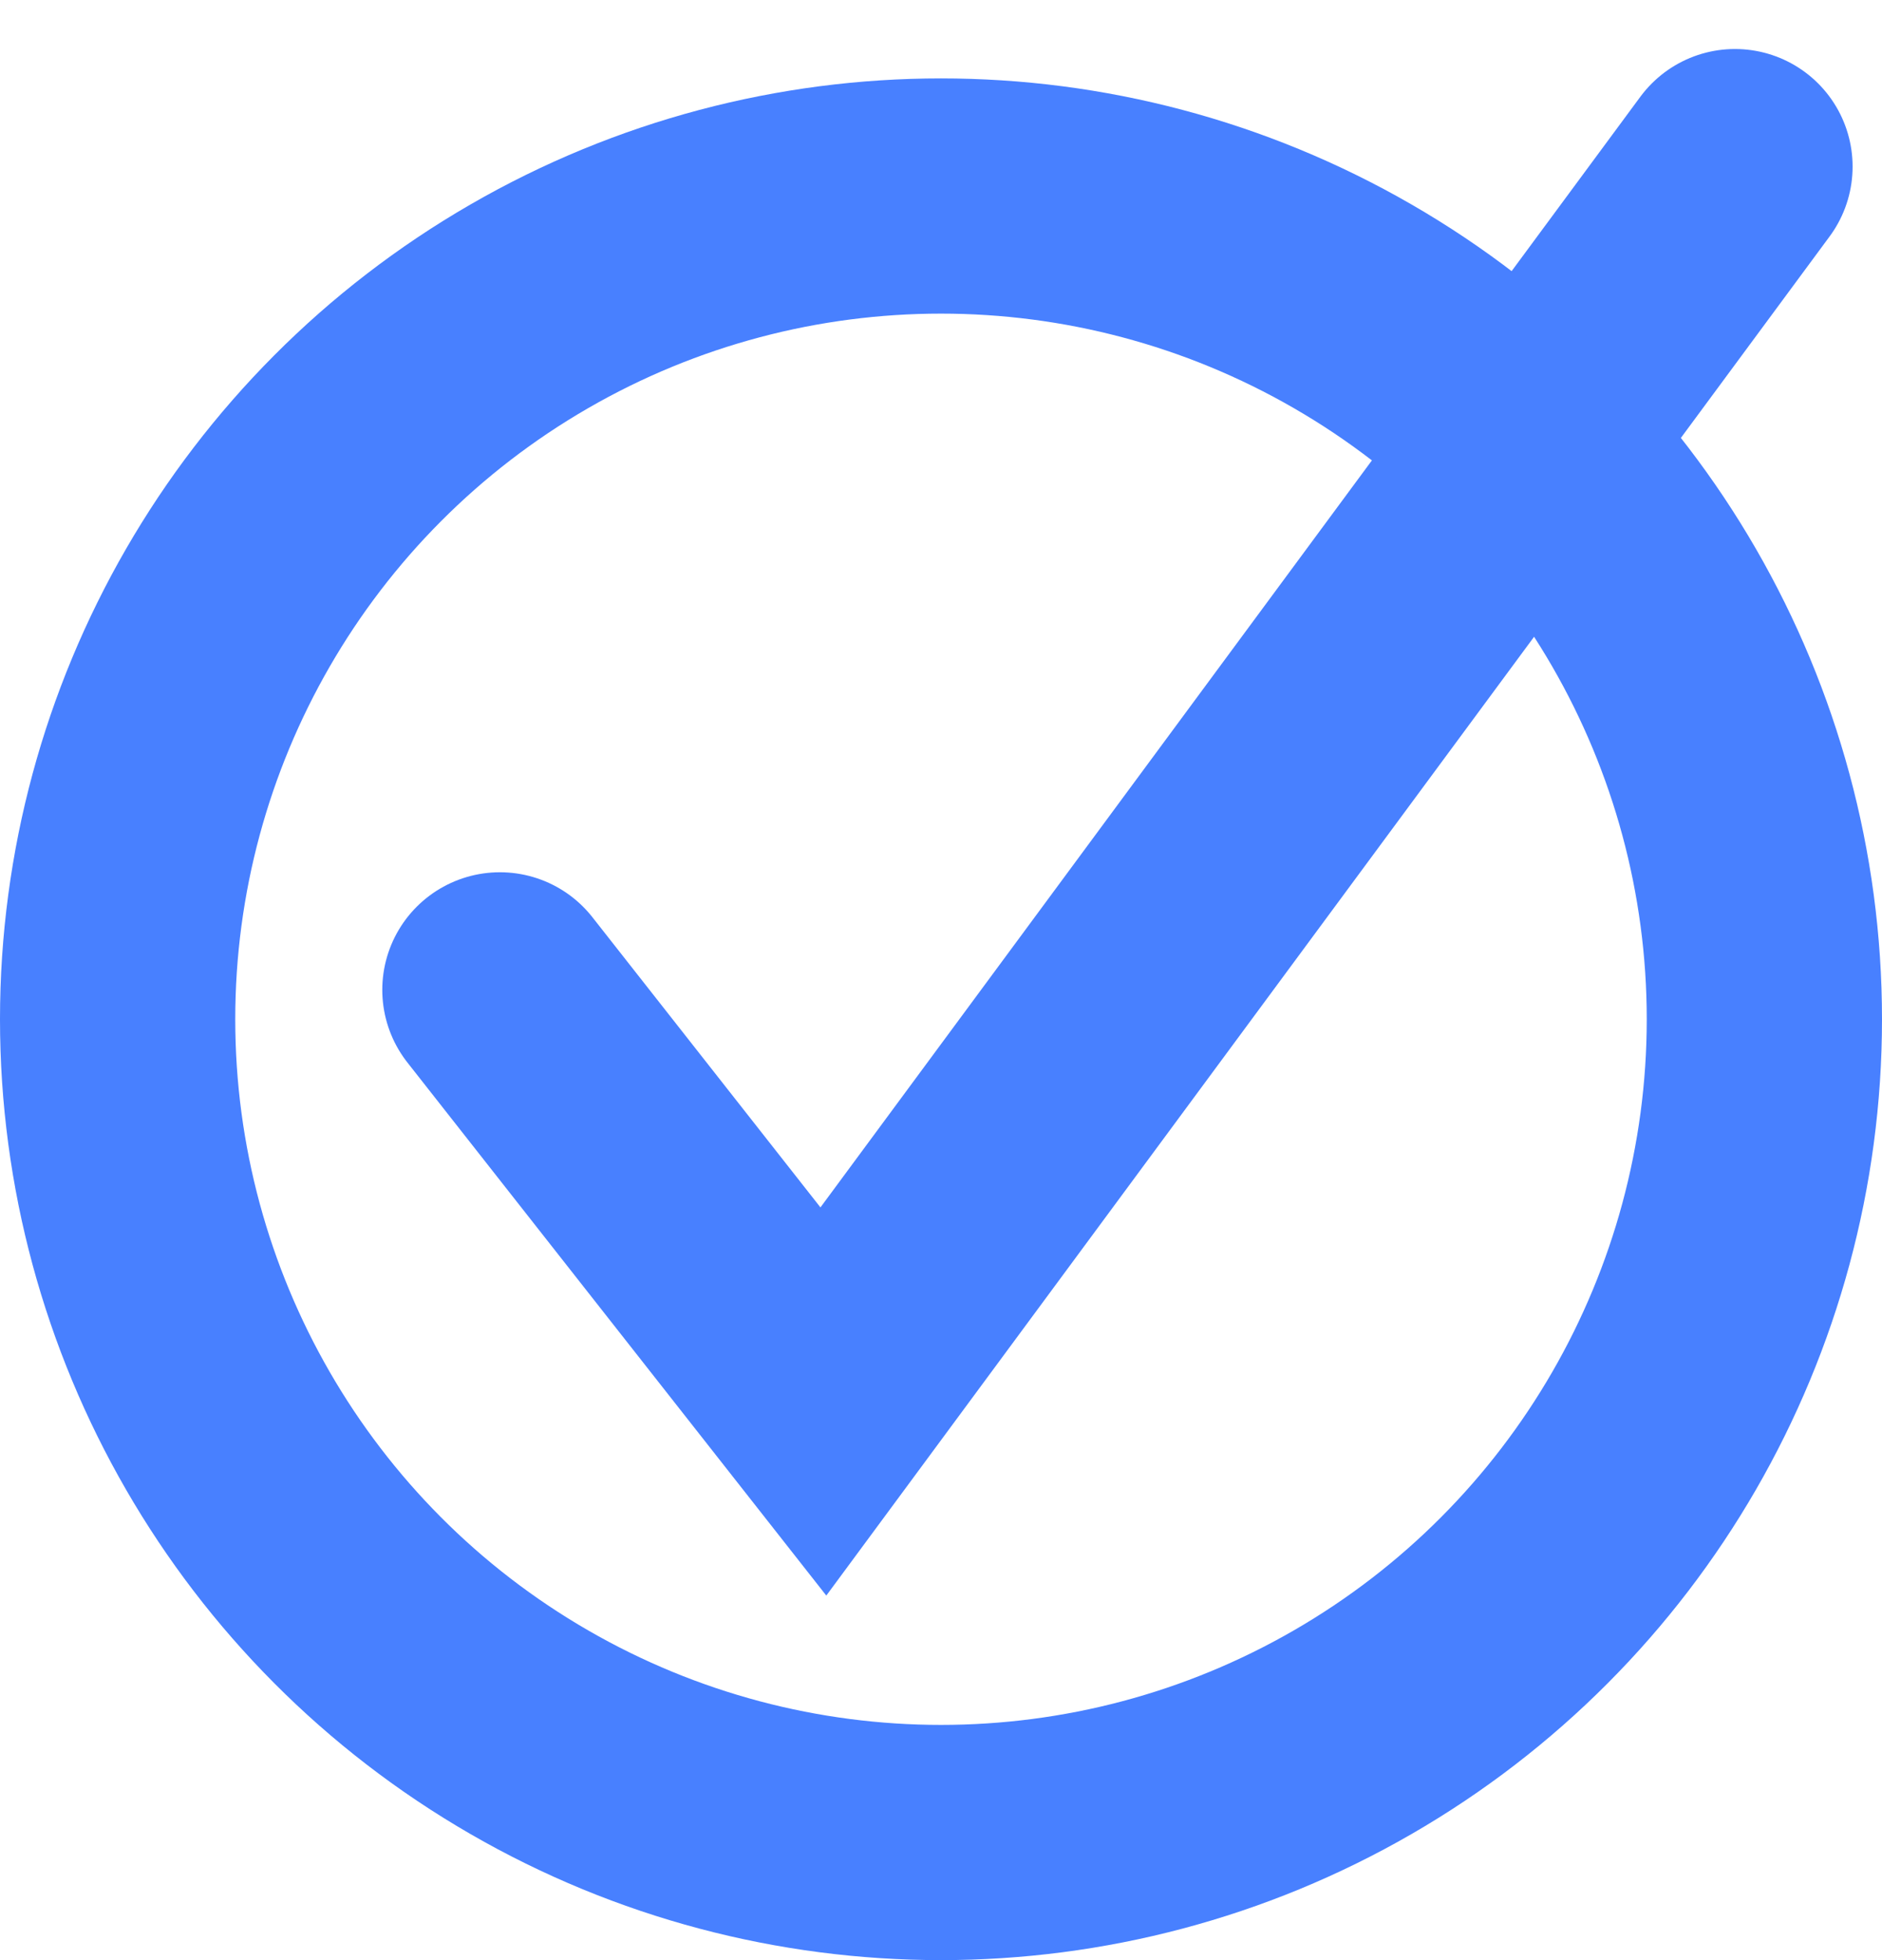 <svg width="24" height="25" viewBox="0 0 24 25" fill="none" xmlns="http://www.w3.org/2000/svg">
<path d="M6.375 12.625L10.5 17.875L22.125 2.125" stroke="#4880FF" stroke-width="3" stroke-linecap="round"/>
<circle cx="12" cy="13" r="10.5" stroke="#4880FF" stroke-width="3"/>
</svg>
